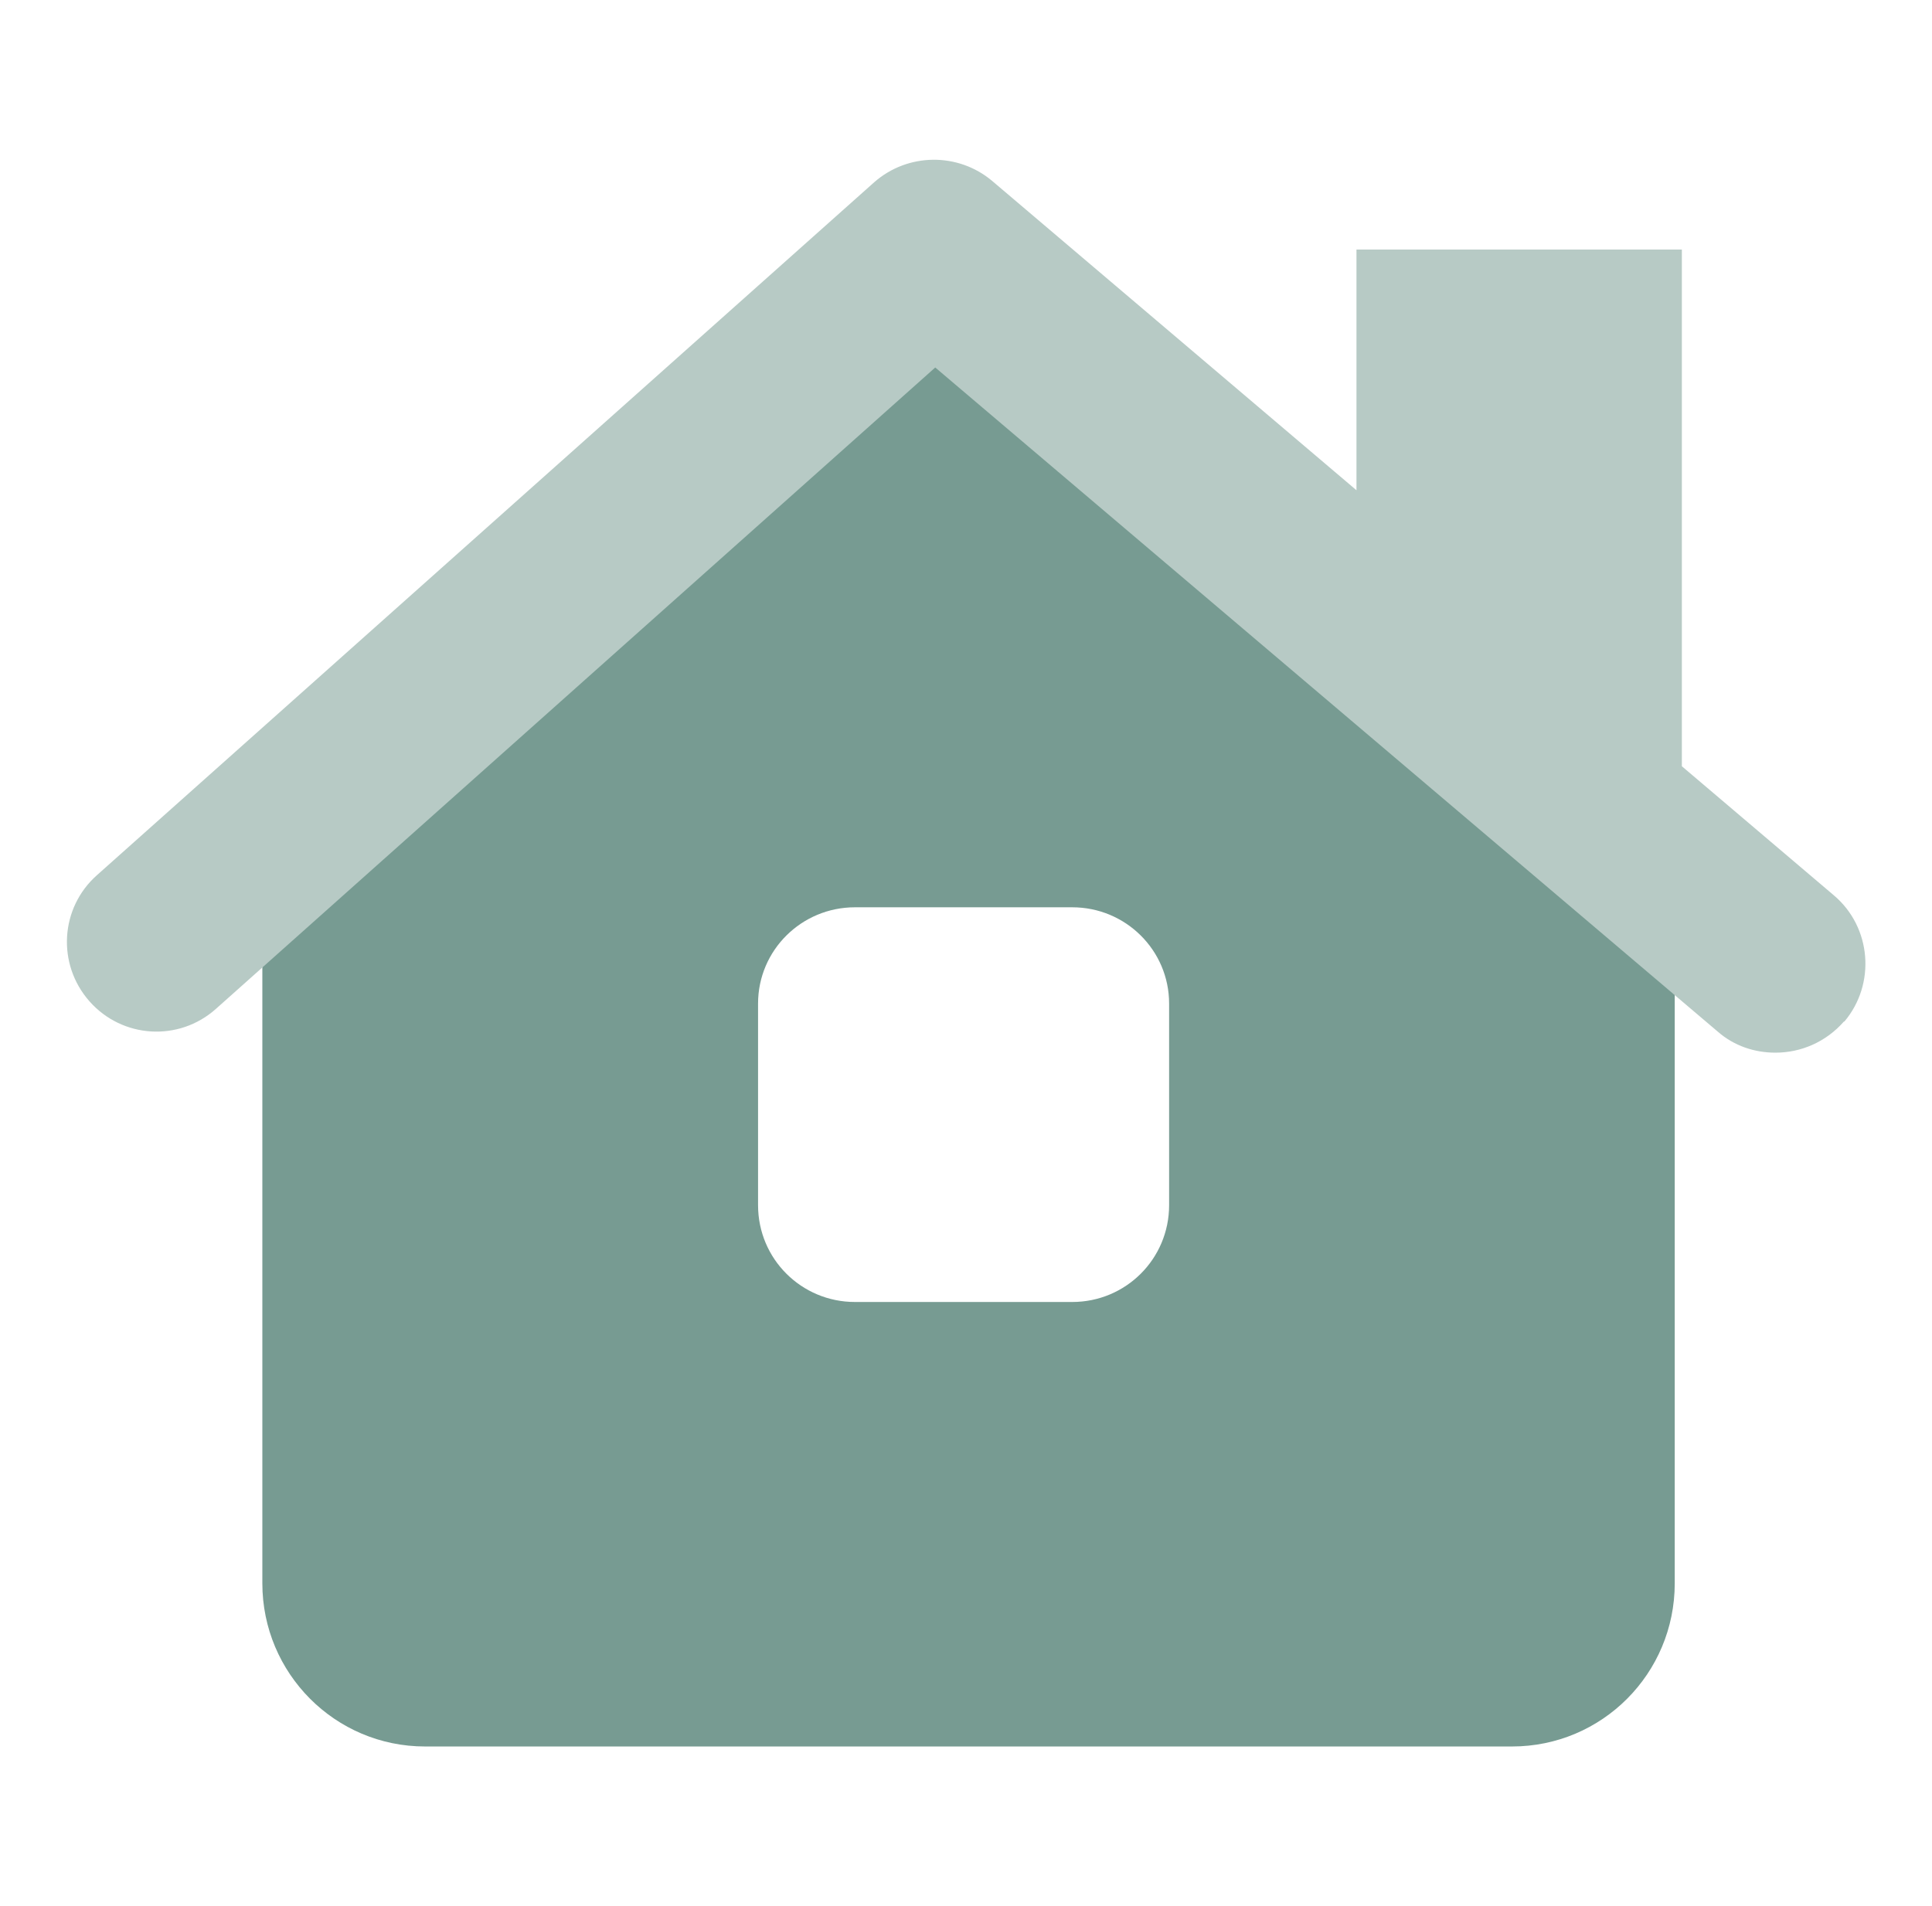 <svg width="76" height="75" viewBox="0 0 76 75" fill="none" xmlns="http://www.w3.org/2000/svg">
<path d="M37.37 9.81L10.32 34.74V62.3C10.32 65.84 13.18 68.72 16.72 68.72H59.48C63.02 68.72 65.88 65.85 65.88 62.3V34.74L37.37 9.81ZM45.99 47.42C45.99 49.54 44.28 51.23 42.18 51.23H33.63C31.53 51.23 29.82 49.54 29.82 47.42V39.49C29.82 37.39 31.53 35.7 33.63 35.7H42.18C44.28 35.7 45.99 37.39 45.99 39.49V47.42Z" fill="#779B92"/>
<path d="M72.54 40.19C71.83 41 70.85 41.42 69.84 41.42C69.03 41.42 68.22 41.16 67.57 40.59L36.79 14.46L8.49 39.7C7.03 41 4.81 40.86 3.52 39.4C2.23 37.94 2.36 35.72 3.82 34.43L34.39 7.17C35.71 6.01 37.69 5.99 39.03 7.12L53.36 19.29V9.82H66.16V30.15L72.14 35.23C73.62 36.48 73.8 38.72 72.55 40.2L72.54 40.19Z" fill="#B7CAC5"/>
</svg>
